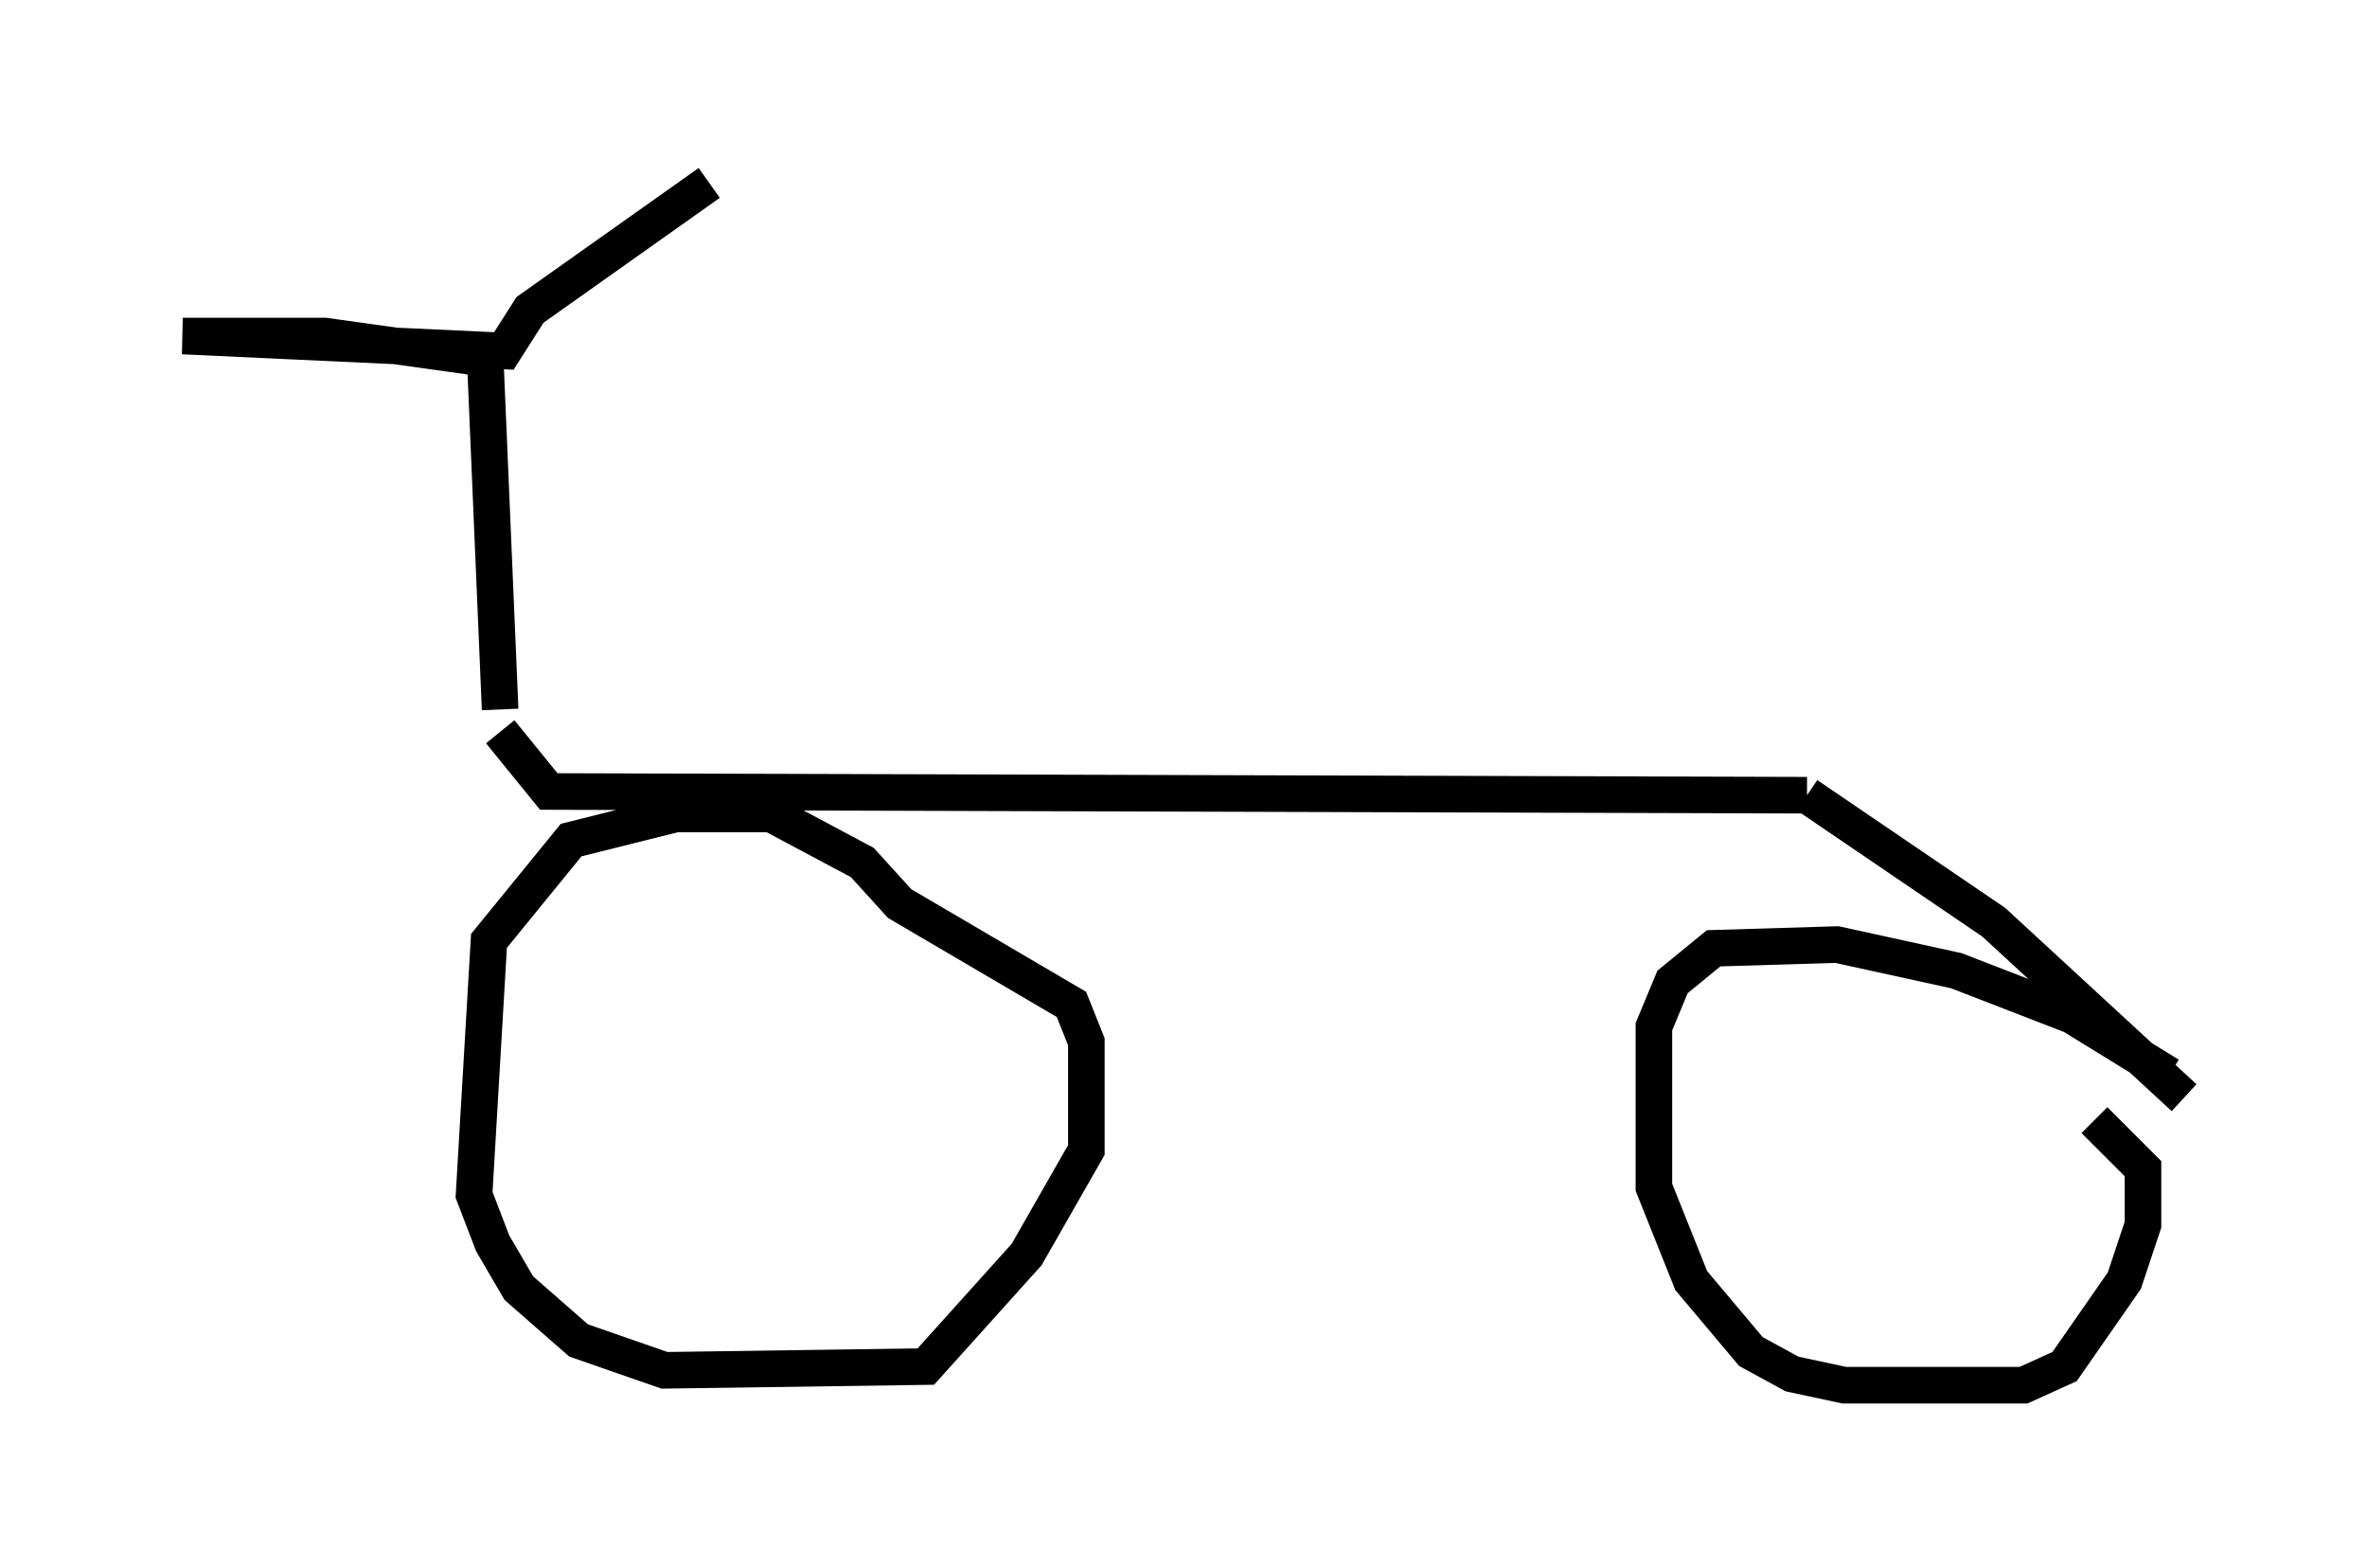 <?xml version="1.0" encoding="utf-8" ?>
<svg baseProfile="full" height="42.871" version="1.1" width="64.717" xmlns="http://www.w3.org/2000/svg" xmlns:ev="http://www.w3.org/2001/xml-events" xmlns:xlink="http://www.w3.org/1999/xlink"><defs /><rect fill="white" height="42.871" width="64.717" x="0" y="0" /><path d="M13.677, 19.496 m0.0, 0.51 l1.327, 1.633 34.402, 0.102 m0.0, 0.0 l5.104, 3.471 5.206, 4.798 m-0.408, -0.613 l-2.654, -1.633 -3.165, -1.225 l-3.267, -0.715 -3.369, 0.102 l-1.123, 0.919 -0.51, 1.225 l0.0, 4.39 1.021, 2.552 l1.633, 1.94 1.123, 0.613 l1.429, 0.306 4.9, 0.0 l1.123, -0.51 1.633, -2.348 l0.51, -1.531 0.0, -1.531 l-1.327, -1.327 m-35.423, -8.371 l-3.369, 0.0 -2.858, 0.715 l-2.246, 2.756 -0.408, 6.942 l0.51, 1.327 0.715, 1.225 l1.633, 1.429 2.348, 0.817 l7.146, -0.102 2.756, -3.063 l1.633, -2.858 0.0, -2.96 l-0.408, -1.021 -4.696, -2.756 l-1.021, -1.123 -3.063, -1.633 m-6.84, -2.552 l-0.408, -9.596 -4.39, -0.613 l-3.879, 0.0 8.779, 0.408 l0.715, -1.123 4.9, -3.471 " fill="none" stroke="black" stroke-width="1" /></svg>